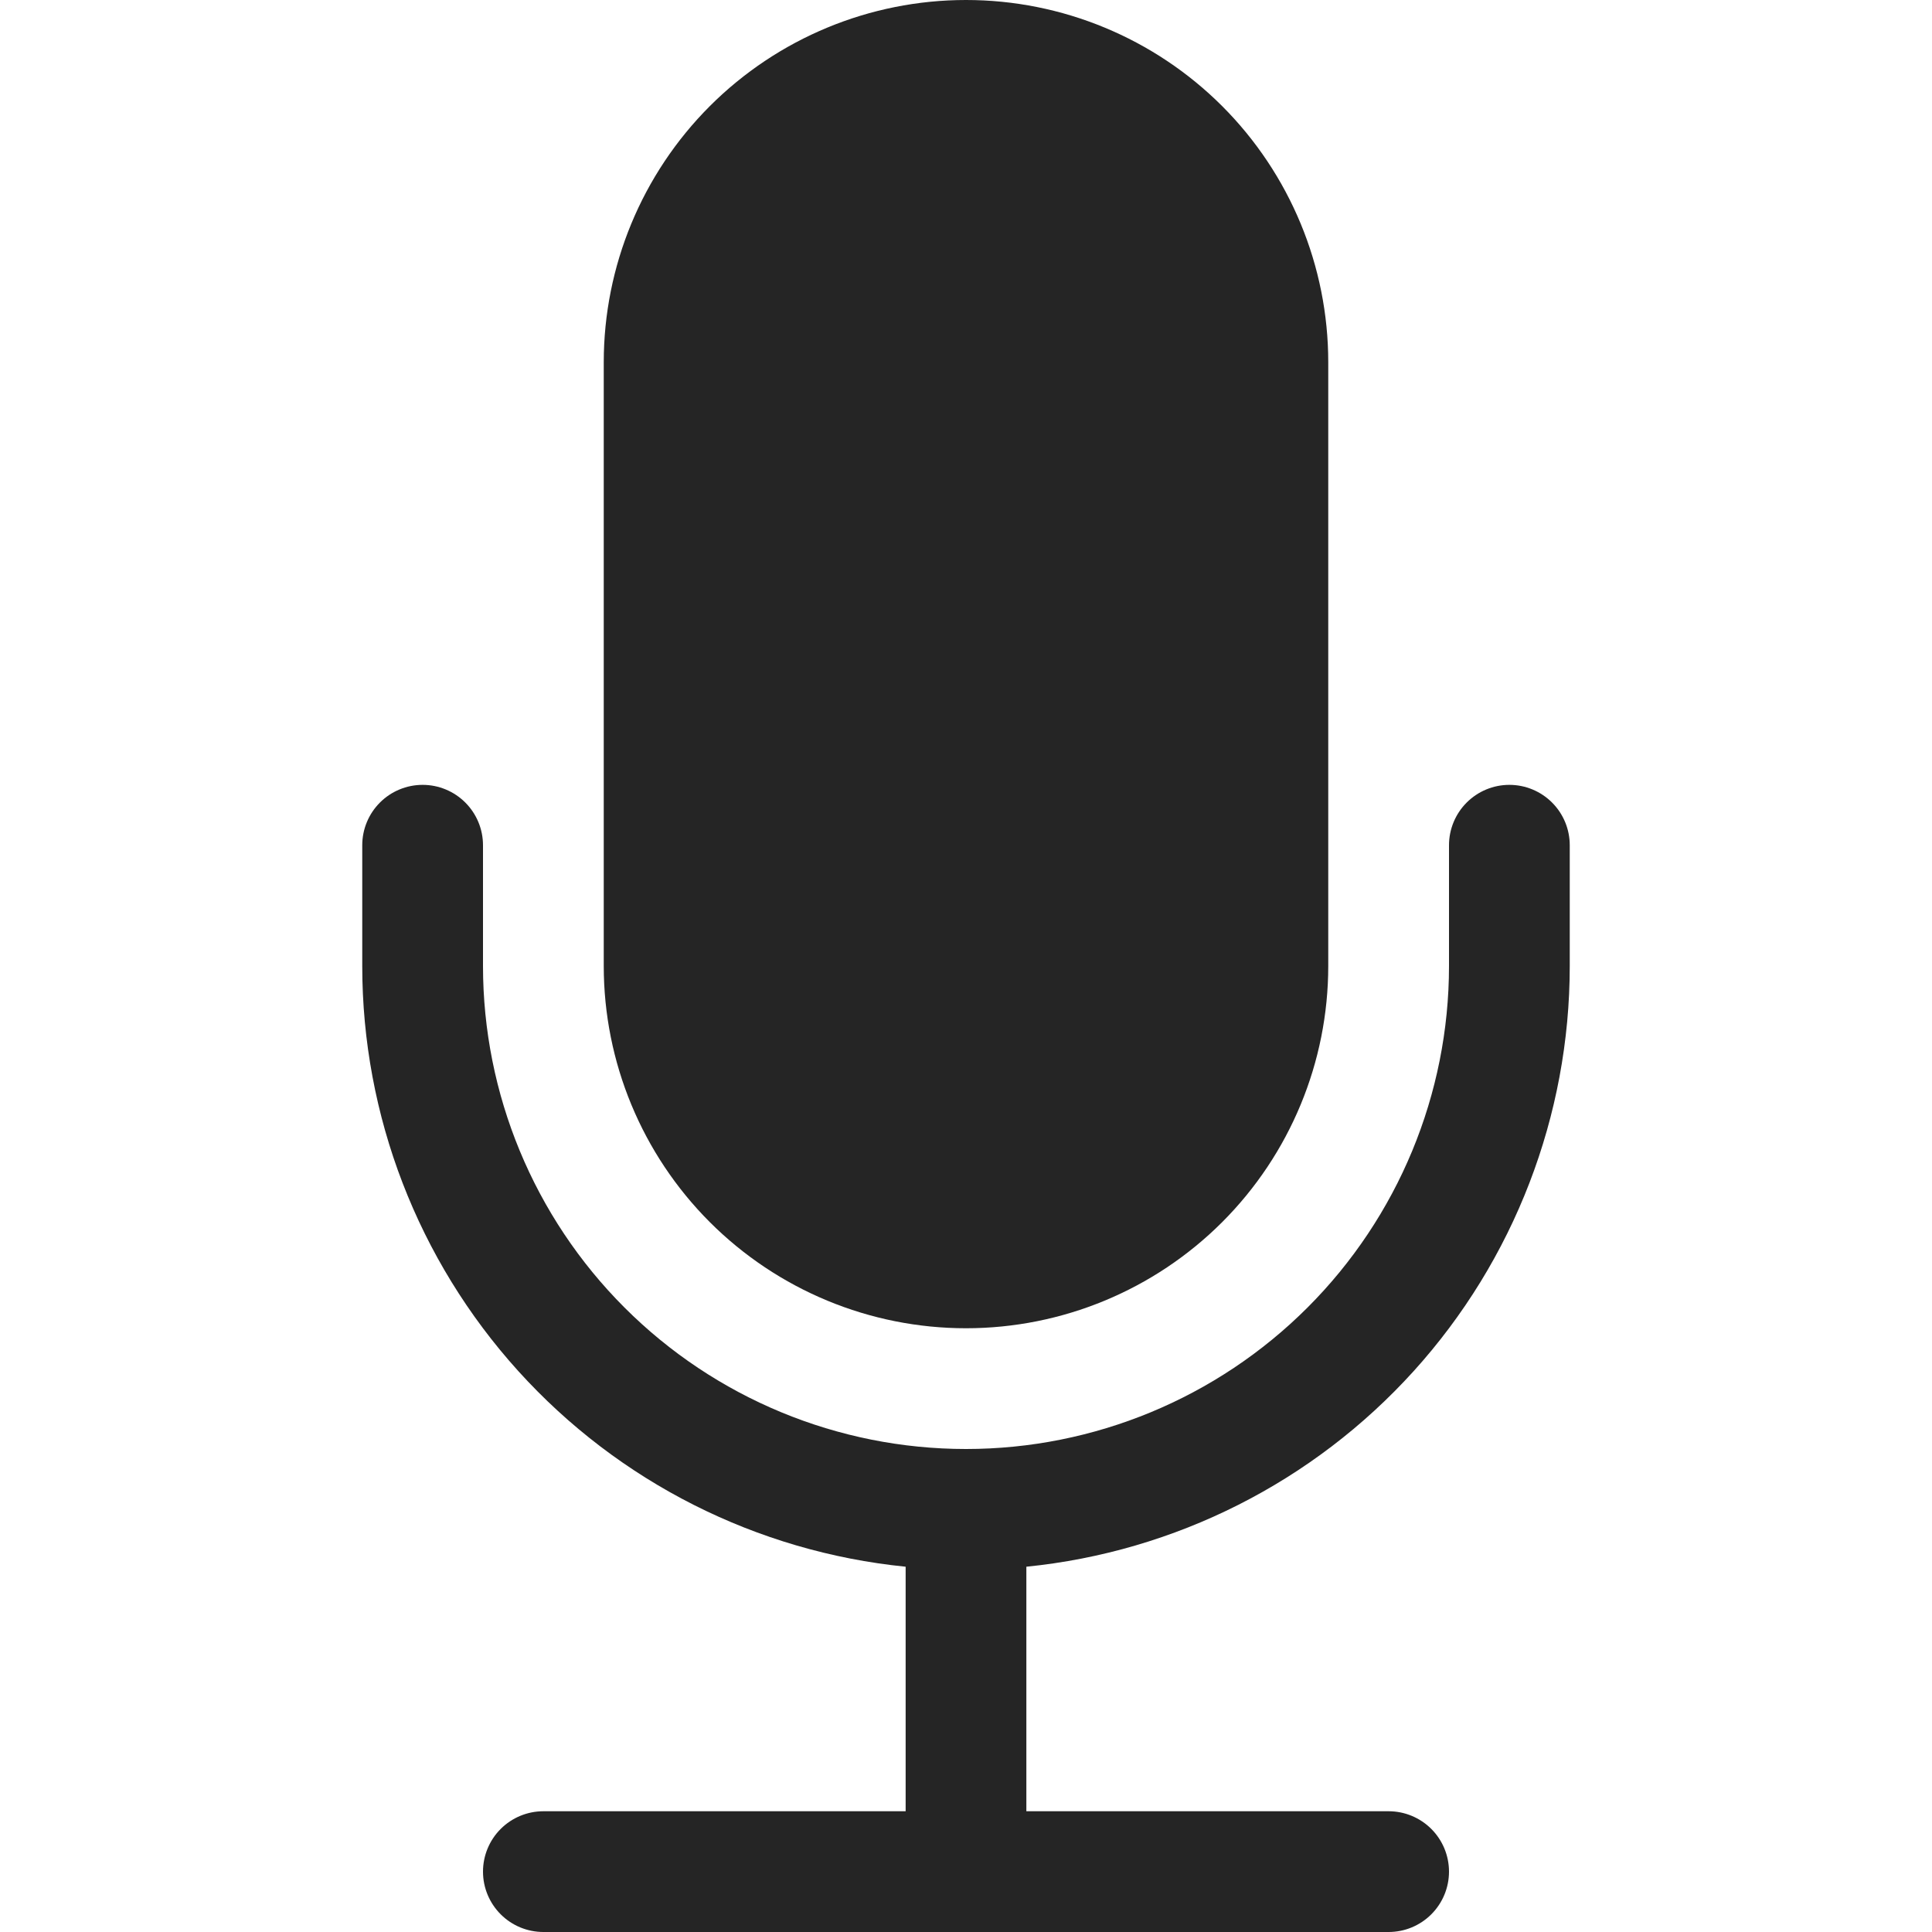 <svg width="58" height="58" viewBox="0 0 58 58" fill="none" xmlns="http://www.w3.org/2000/svg">
<path d="M18.125 10.875C18.125 7.991 19.271 5.225 21.31 3.185C23.35 1.146 26.116 0 29 0C31.884 0 34.65 1.146 36.69 3.185C38.729 5.225 39.875 7.991 39.875 10.875V29C39.875 31.884 38.729 34.65 36.69 36.69C34.65 38.729 31.884 39.875 29 39.875C26.116 39.875 23.35 38.729 21.31 36.69C19.271 34.65 18.125 31.884 18.125 29V10.875Z" fill="#252525"/>
<path d="M12.688 23.562C13.168 23.562 13.629 23.753 13.969 24.093C14.309 24.433 14.5 24.894 14.5 25.375V29C14.5 32.846 16.028 36.534 18.747 39.253C21.466 41.972 25.154 43.5 29 43.5C32.846 43.5 36.534 41.972 39.253 39.253C41.972 36.534 43.5 32.846 43.5 29V25.375C43.5 24.894 43.691 24.433 44.031 24.093C44.371 23.753 44.832 23.562 45.312 23.562C45.793 23.562 46.254 23.753 46.594 24.093C46.934 24.433 47.125 24.894 47.125 25.375V29C47.125 33.493 45.456 37.826 42.442 41.159C39.428 44.491 35.283 46.585 30.812 47.034V54.375H41.688C42.168 54.375 42.629 54.566 42.969 54.906C43.309 55.246 43.5 55.707 43.5 56.188C43.5 56.668 43.309 57.129 42.969 57.469C42.629 57.809 42.168 58 41.688 58H16.312C15.832 58 15.371 57.809 15.031 57.469C14.691 57.129 14.5 56.668 14.5 56.188C14.5 55.707 14.691 55.246 15.031 54.906C15.371 54.566 15.832 54.375 16.312 54.375H27.188V47.034C22.717 46.585 18.572 44.491 15.558 41.159C12.544 37.826 10.875 33.493 10.875 29V25.375C10.875 24.894 11.066 24.433 11.406 24.093C11.746 23.753 12.207 23.562 12.688 23.562Z" fill="#252525"/>
</svg>
